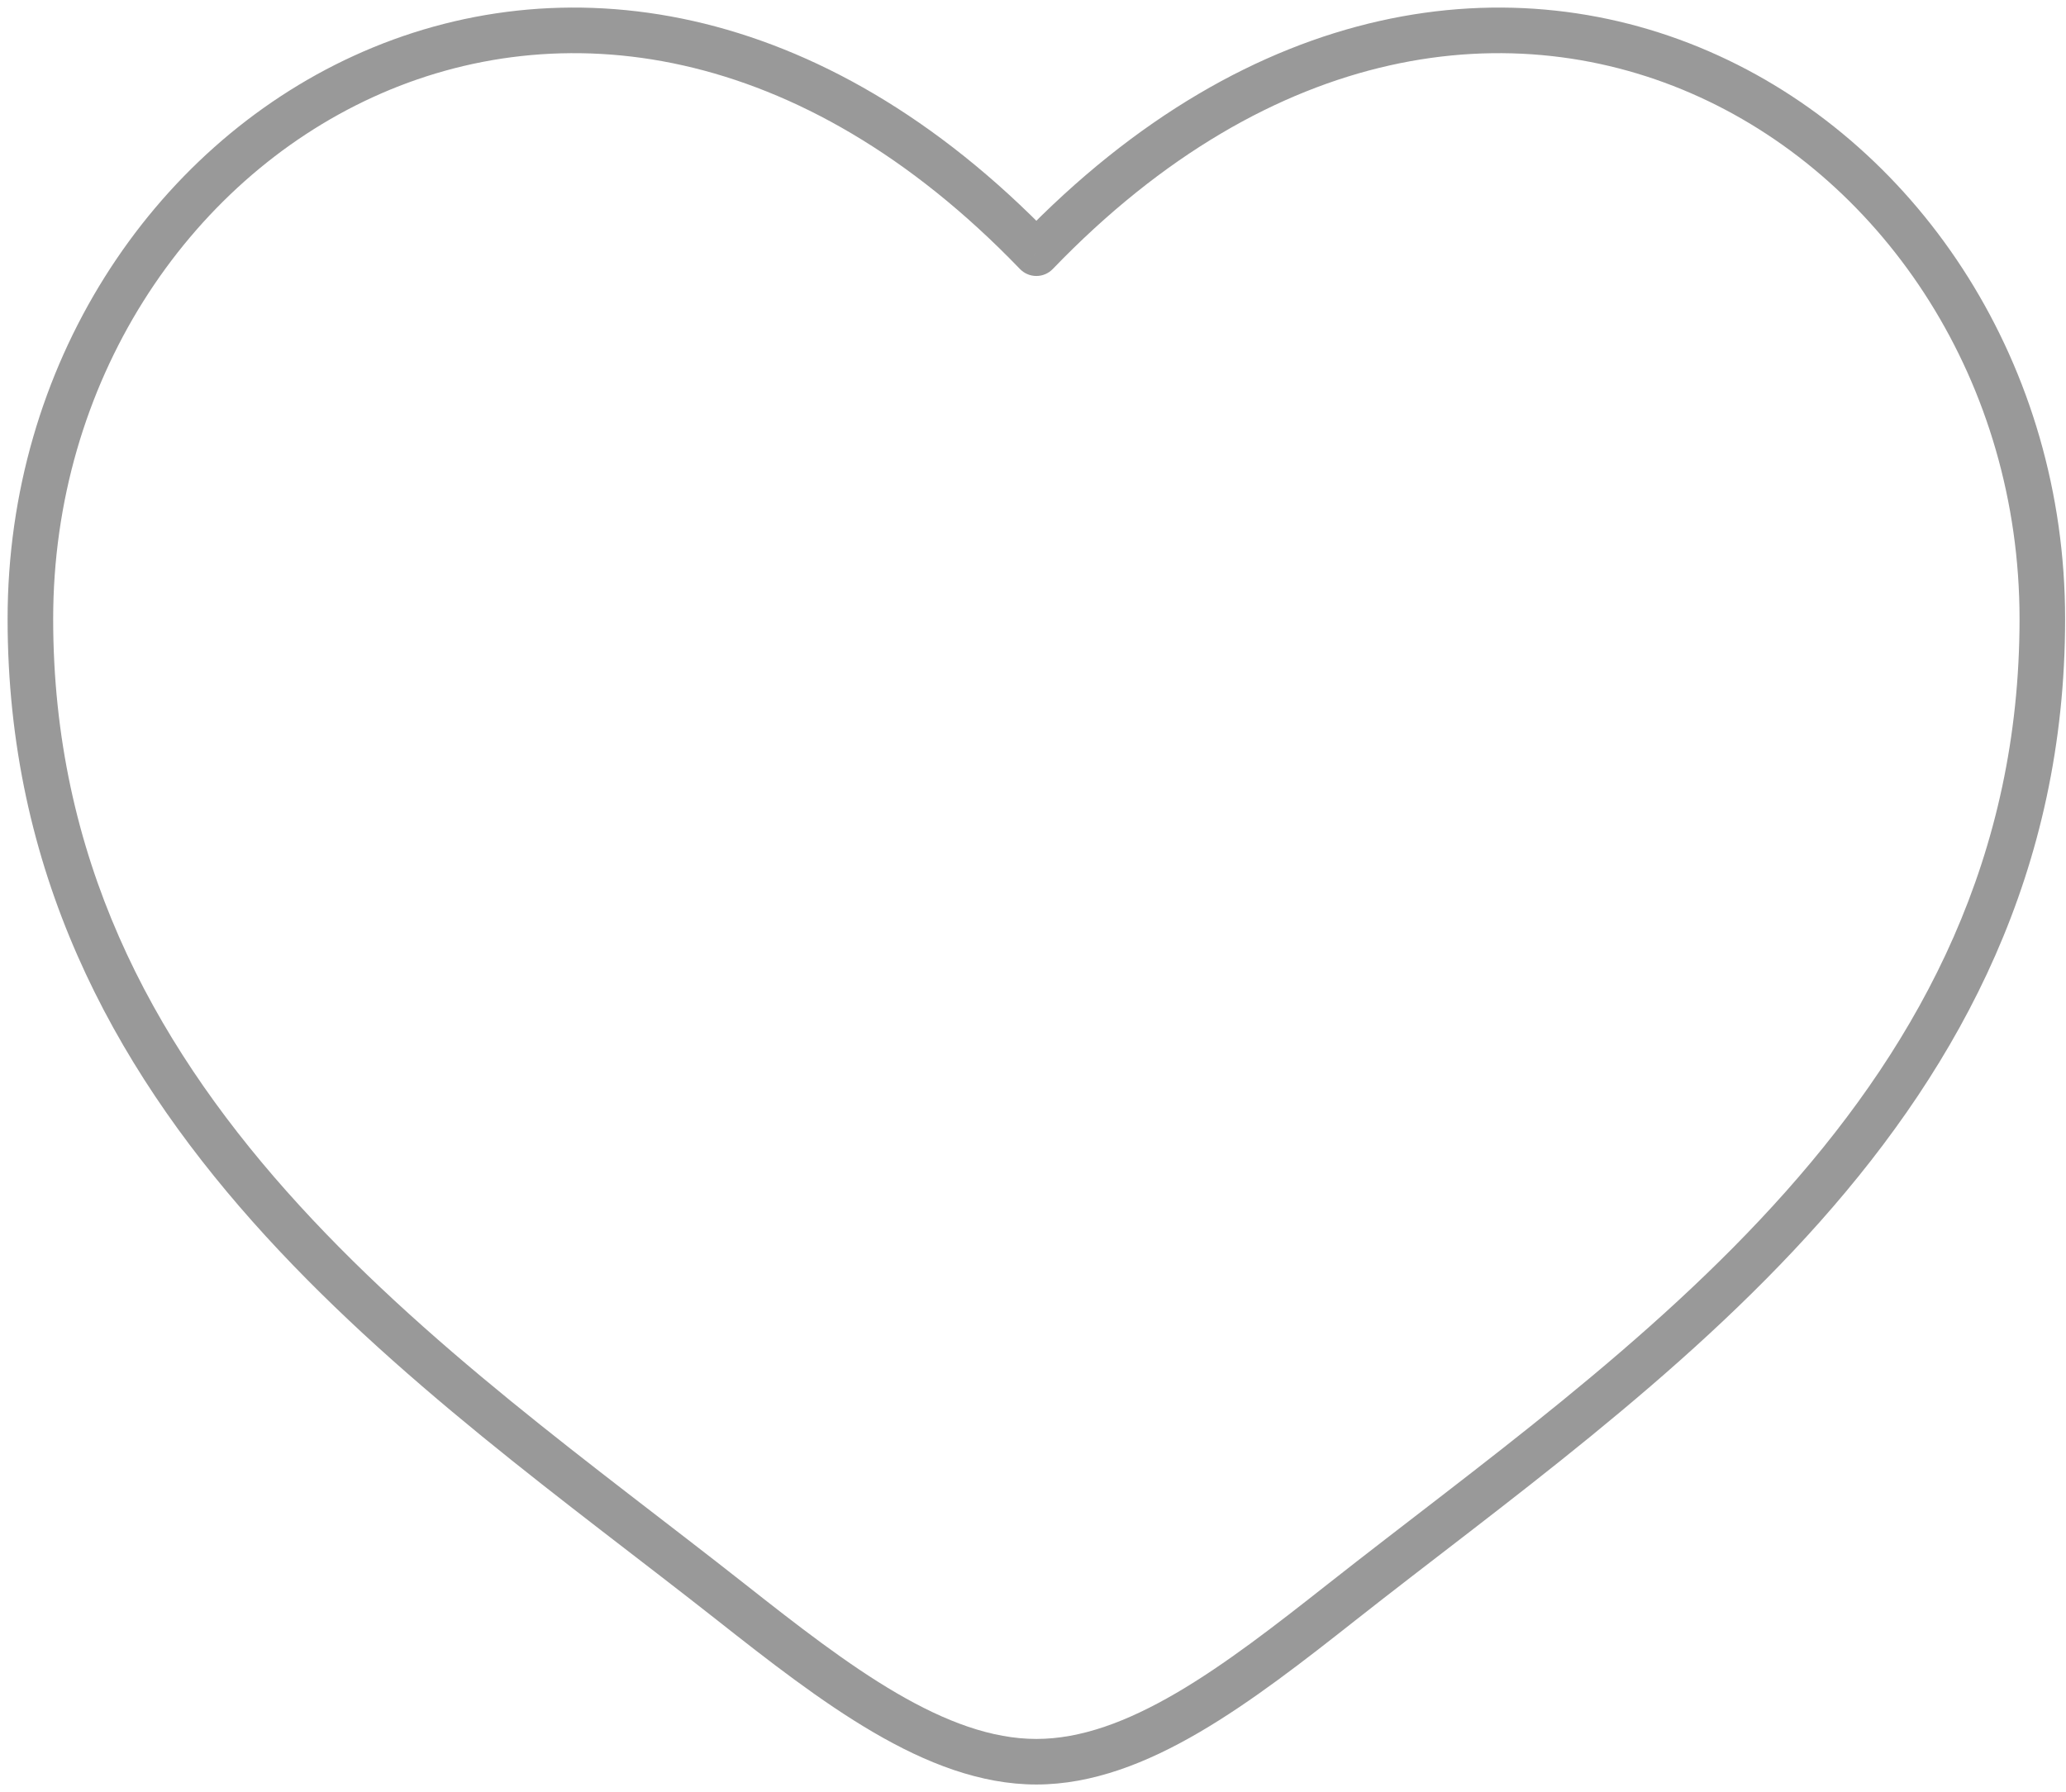 <svg width="68" height="59" viewBox="0 0 68 59" fill="none" xmlns="http://www.w3.org/2000/svg">
<path d="M24.051 52.738L24.515 52.149L24.051 52.738ZM34.111 8.336L33.57 8.856C33.712 9.003 33.907 9.086 34.111 9.086C34.314 9.086 34.51 9.003 34.651 8.856L34.111 8.336ZM44.17 52.738L44.635 53.327L44.17 52.738ZM24.515 52.149C19.599 48.274 13.92 44.27 9.433 39.218C4.971 34.194 1.75 28.194 1.75 20.377H0.25C0.25 28.662 3.683 35.002 8.311 40.214C12.914 45.397 18.76 49.523 23.586 53.327L24.515 52.149ZM1.75 20.377C1.75 12.607 6.143 6.001 12.28 3.196C18.369 0.412 26.312 1.316 33.57 8.856L34.651 7.816C27.009 -0.123 18.397 -1.25 11.656 1.832C4.963 4.891 0.25 12.046 0.25 20.377H1.75ZM23.586 53.327C25.298 54.677 27.026 56.026 28.75 57.033C30.473 58.04 32.265 58.75 34.111 58.75V57.25C32.645 57.25 31.126 56.684 29.506 55.738C27.888 54.792 26.241 53.51 24.515 52.149L23.586 53.327ZM44.635 53.327C49.461 49.523 55.307 45.397 59.91 40.214C64.538 35.002 67.971 28.662 67.971 20.377H66.471C66.471 28.194 63.249 34.194 58.788 39.218C54.301 44.27 48.622 48.274 43.706 52.149L44.635 53.327ZM67.971 20.377C67.971 12.046 63.258 4.891 56.565 1.832C49.824 -1.25 41.212 -0.123 33.57 7.816L34.651 8.856C41.908 1.316 49.852 0.412 55.941 3.196C62.078 6.001 66.471 12.607 66.471 20.377H67.971ZM43.706 52.149C41.98 53.51 40.333 54.792 38.715 55.738C37.095 56.684 35.576 57.25 34.111 57.25V58.75C35.956 58.75 37.748 58.04 39.471 57.033C41.195 56.026 42.923 54.677 44.635 53.327L43.706 52.149Z" fill="#999999"/>
</svg>
